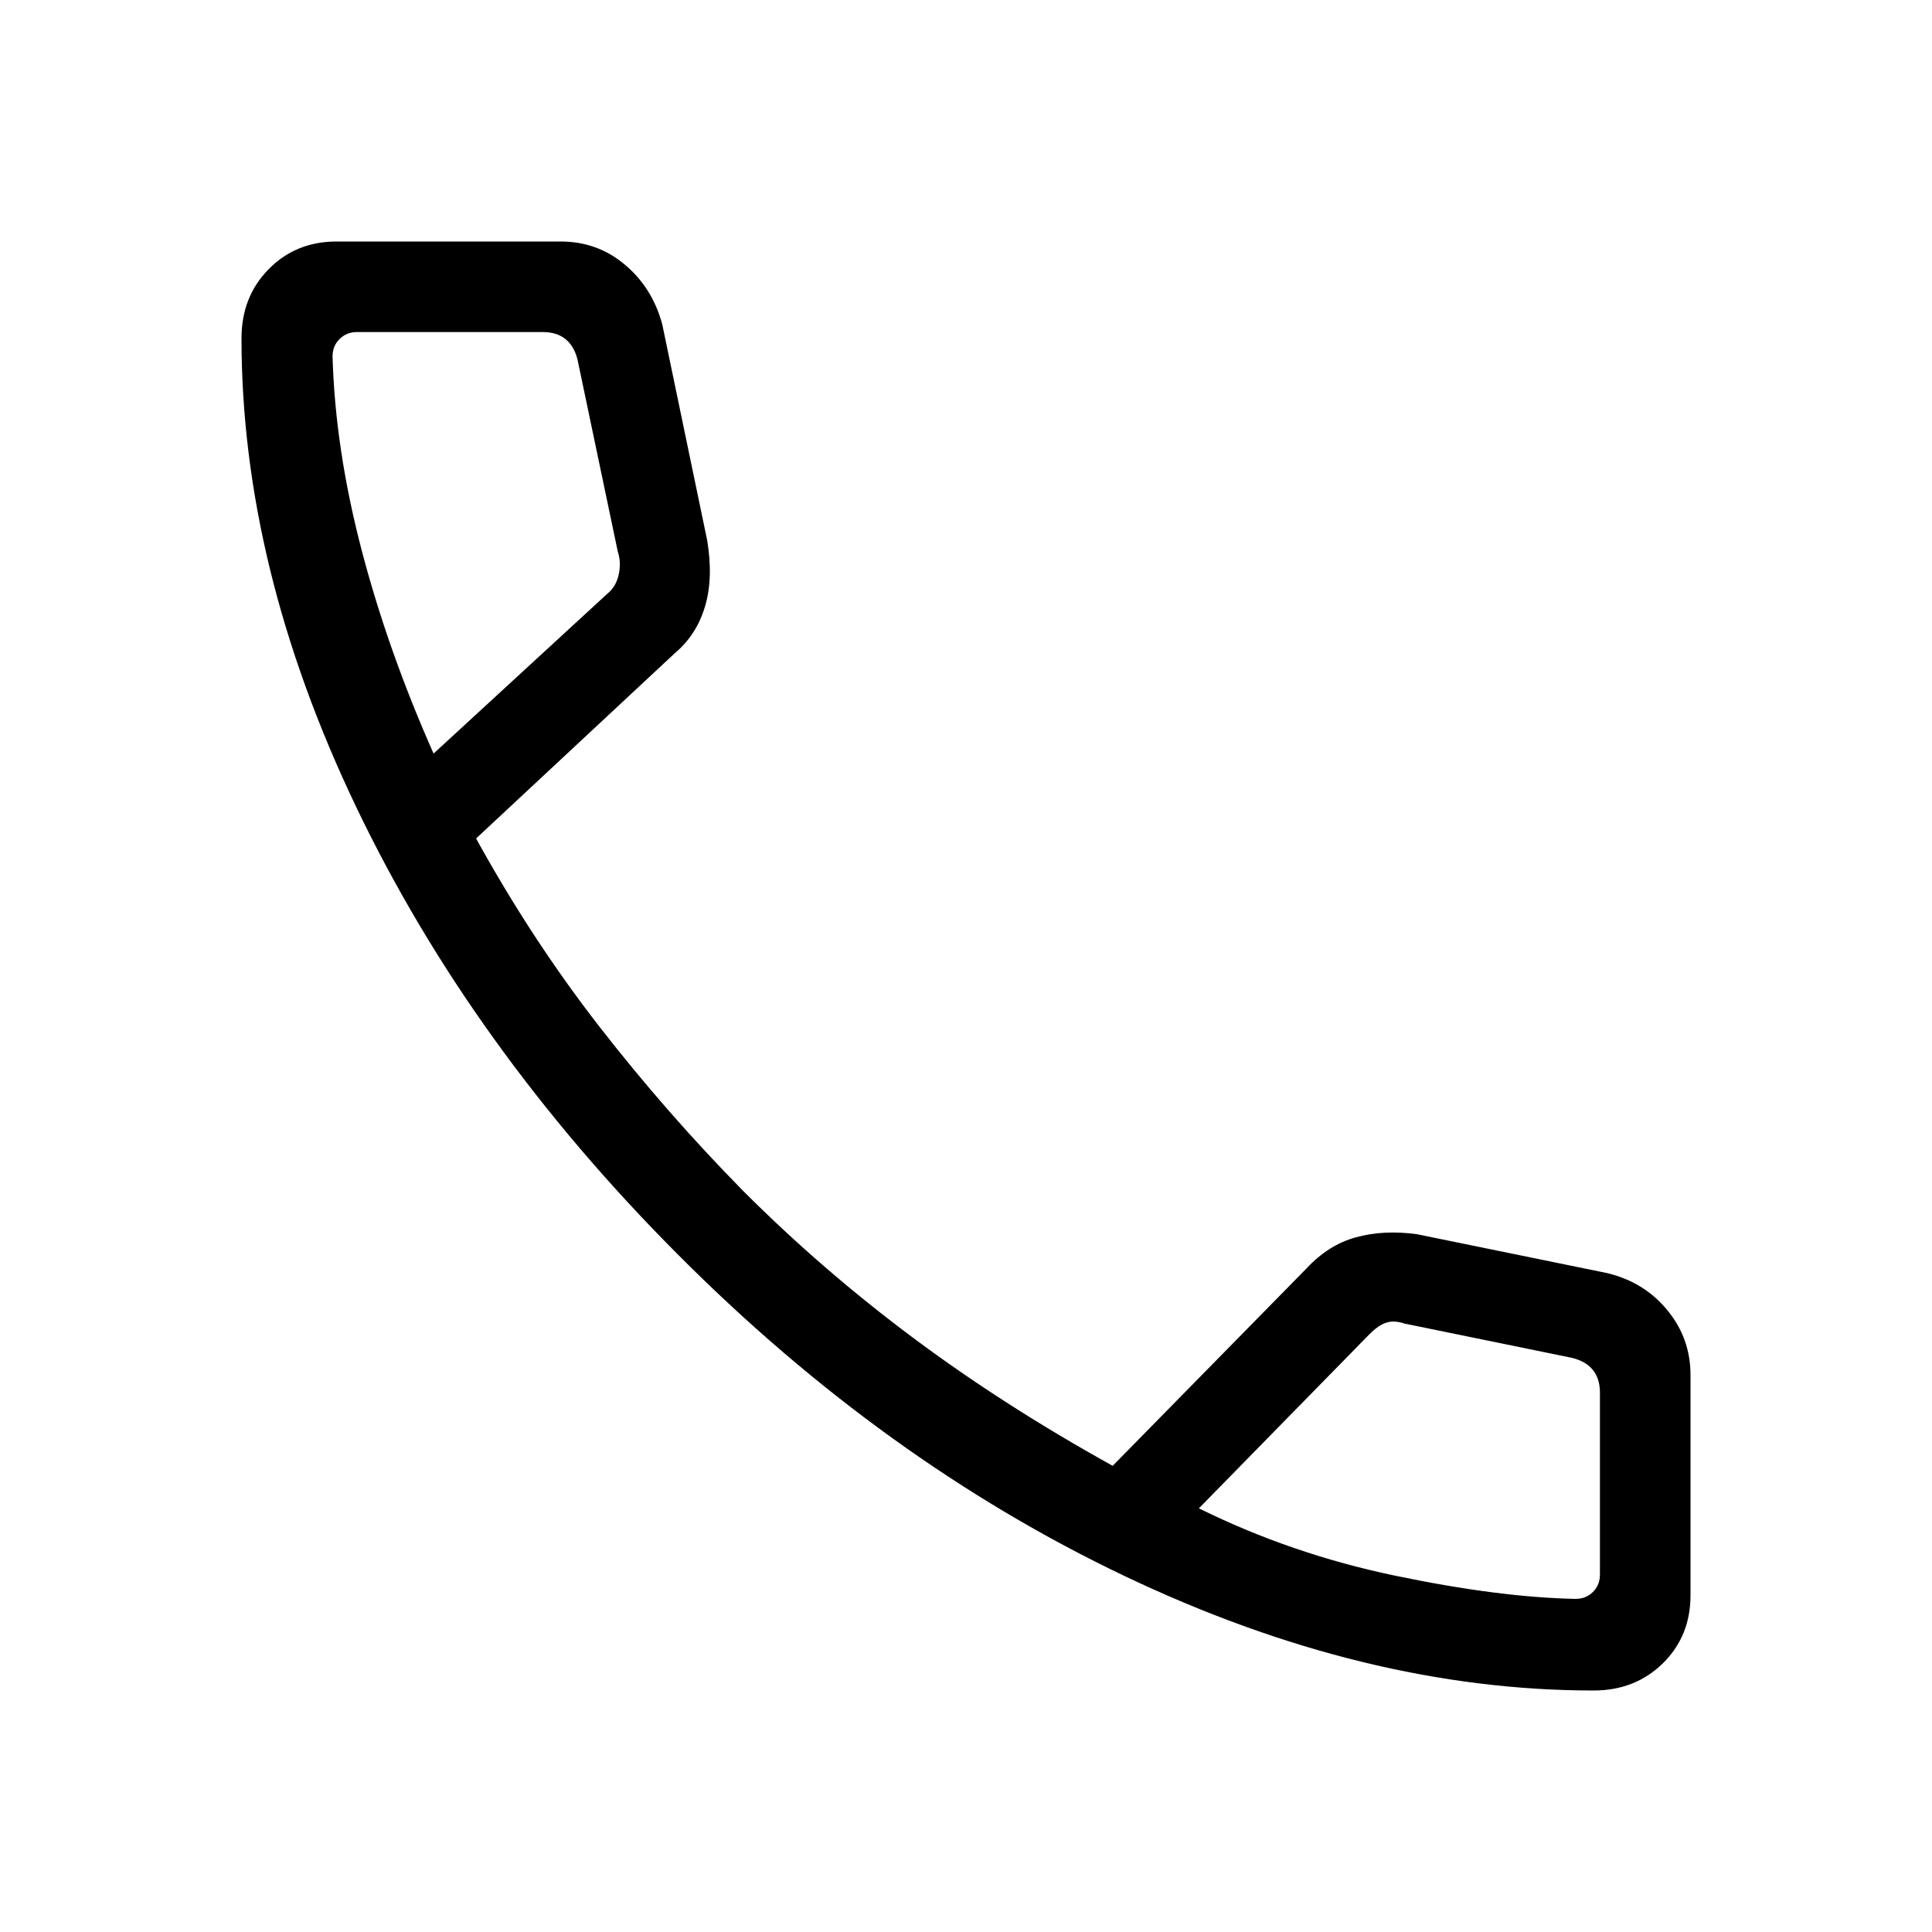 <svg width="24" height="24" viewBox="0 0 24 24" fill="none" xmlns="http://www.w3.org/2000/svg">
<path d="M19.797 21C17.901 21 15.956 20.525 13.964 19.575C11.973 18.626 10.122 17.293 8.413 15.576C6.704 13.86 5.374 12.009 4.425 10.025C3.475 8.04 3 6.1 3 4.203C3 3.859 3.112 3.573 3.337 3.344C3.562 3.115 3.844 3 4.181 3H6.963C7.269 3 7.536 3.096 7.764 3.289C7.992 3.481 8.146 3.728 8.227 4.03L8.785 6.713C8.837 7.027 8.828 7.302 8.757 7.537C8.686 7.772 8.562 7.964 8.383 8.114L5.914 10.416C6.376 11.254 6.886 12.033 7.445 12.752C8.004 13.471 8.6 14.152 9.233 14.795C9.886 15.449 10.589 16.056 11.342 16.618C12.095 17.18 12.922 17.71 13.822 18.209L16.227 15.76C16.411 15.562 16.616 15.432 16.845 15.37C17.074 15.307 17.326 15.294 17.603 15.332L19.97 15.816C20.276 15.891 20.524 16.045 20.714 16.278C20.905 16.511 21 16.778 21 17.08V19.819C21 20.156 20.885 20.438 20.656 20.663C20.427 20.887 20.141 21 19.797 21ZM5.386 9.361L7.545 7.375C7.618 7.317 7.664 7.237 7.686 7.137C7.708 7.036 7.704 6.942 7.675 6.855L7.175 4.471C7.147 4.356 7.096 4.269 7.024 4.212C6.952 4.154 6.858 4.125 6.743 4.125H4.434C4.348 4.125 4.276 4.154 4.218 4.212C4.16 4.269 4.131 4.341 4.131 4.428C4.153 5.197 4.274 5.999 4.493 6.836C4.712 7.672 5.01 8.514 5.386 9.361ZM14.893 18.737C15.653 19.113 16.463 19.392 17.323 19.572C18.183 19.752 18.933 19.849 19.572 19.862C19.659 19.862 19.731 19.833 19.788 19.776C19.846 19.718 19.875 19.646 19.875 19.559V17.3C19.875 17.185 19.846 17.091 19.788 17.019C19.731 16.947 19.644 16.897 19.529 16.868L17.448 16.442C17.361 16.413 17.285 16.409 17.22 16.431C17.155 16.452 17.087 16.499 17.015 16.571L14.893 18.737Z" fill="black"/>
</svg>
